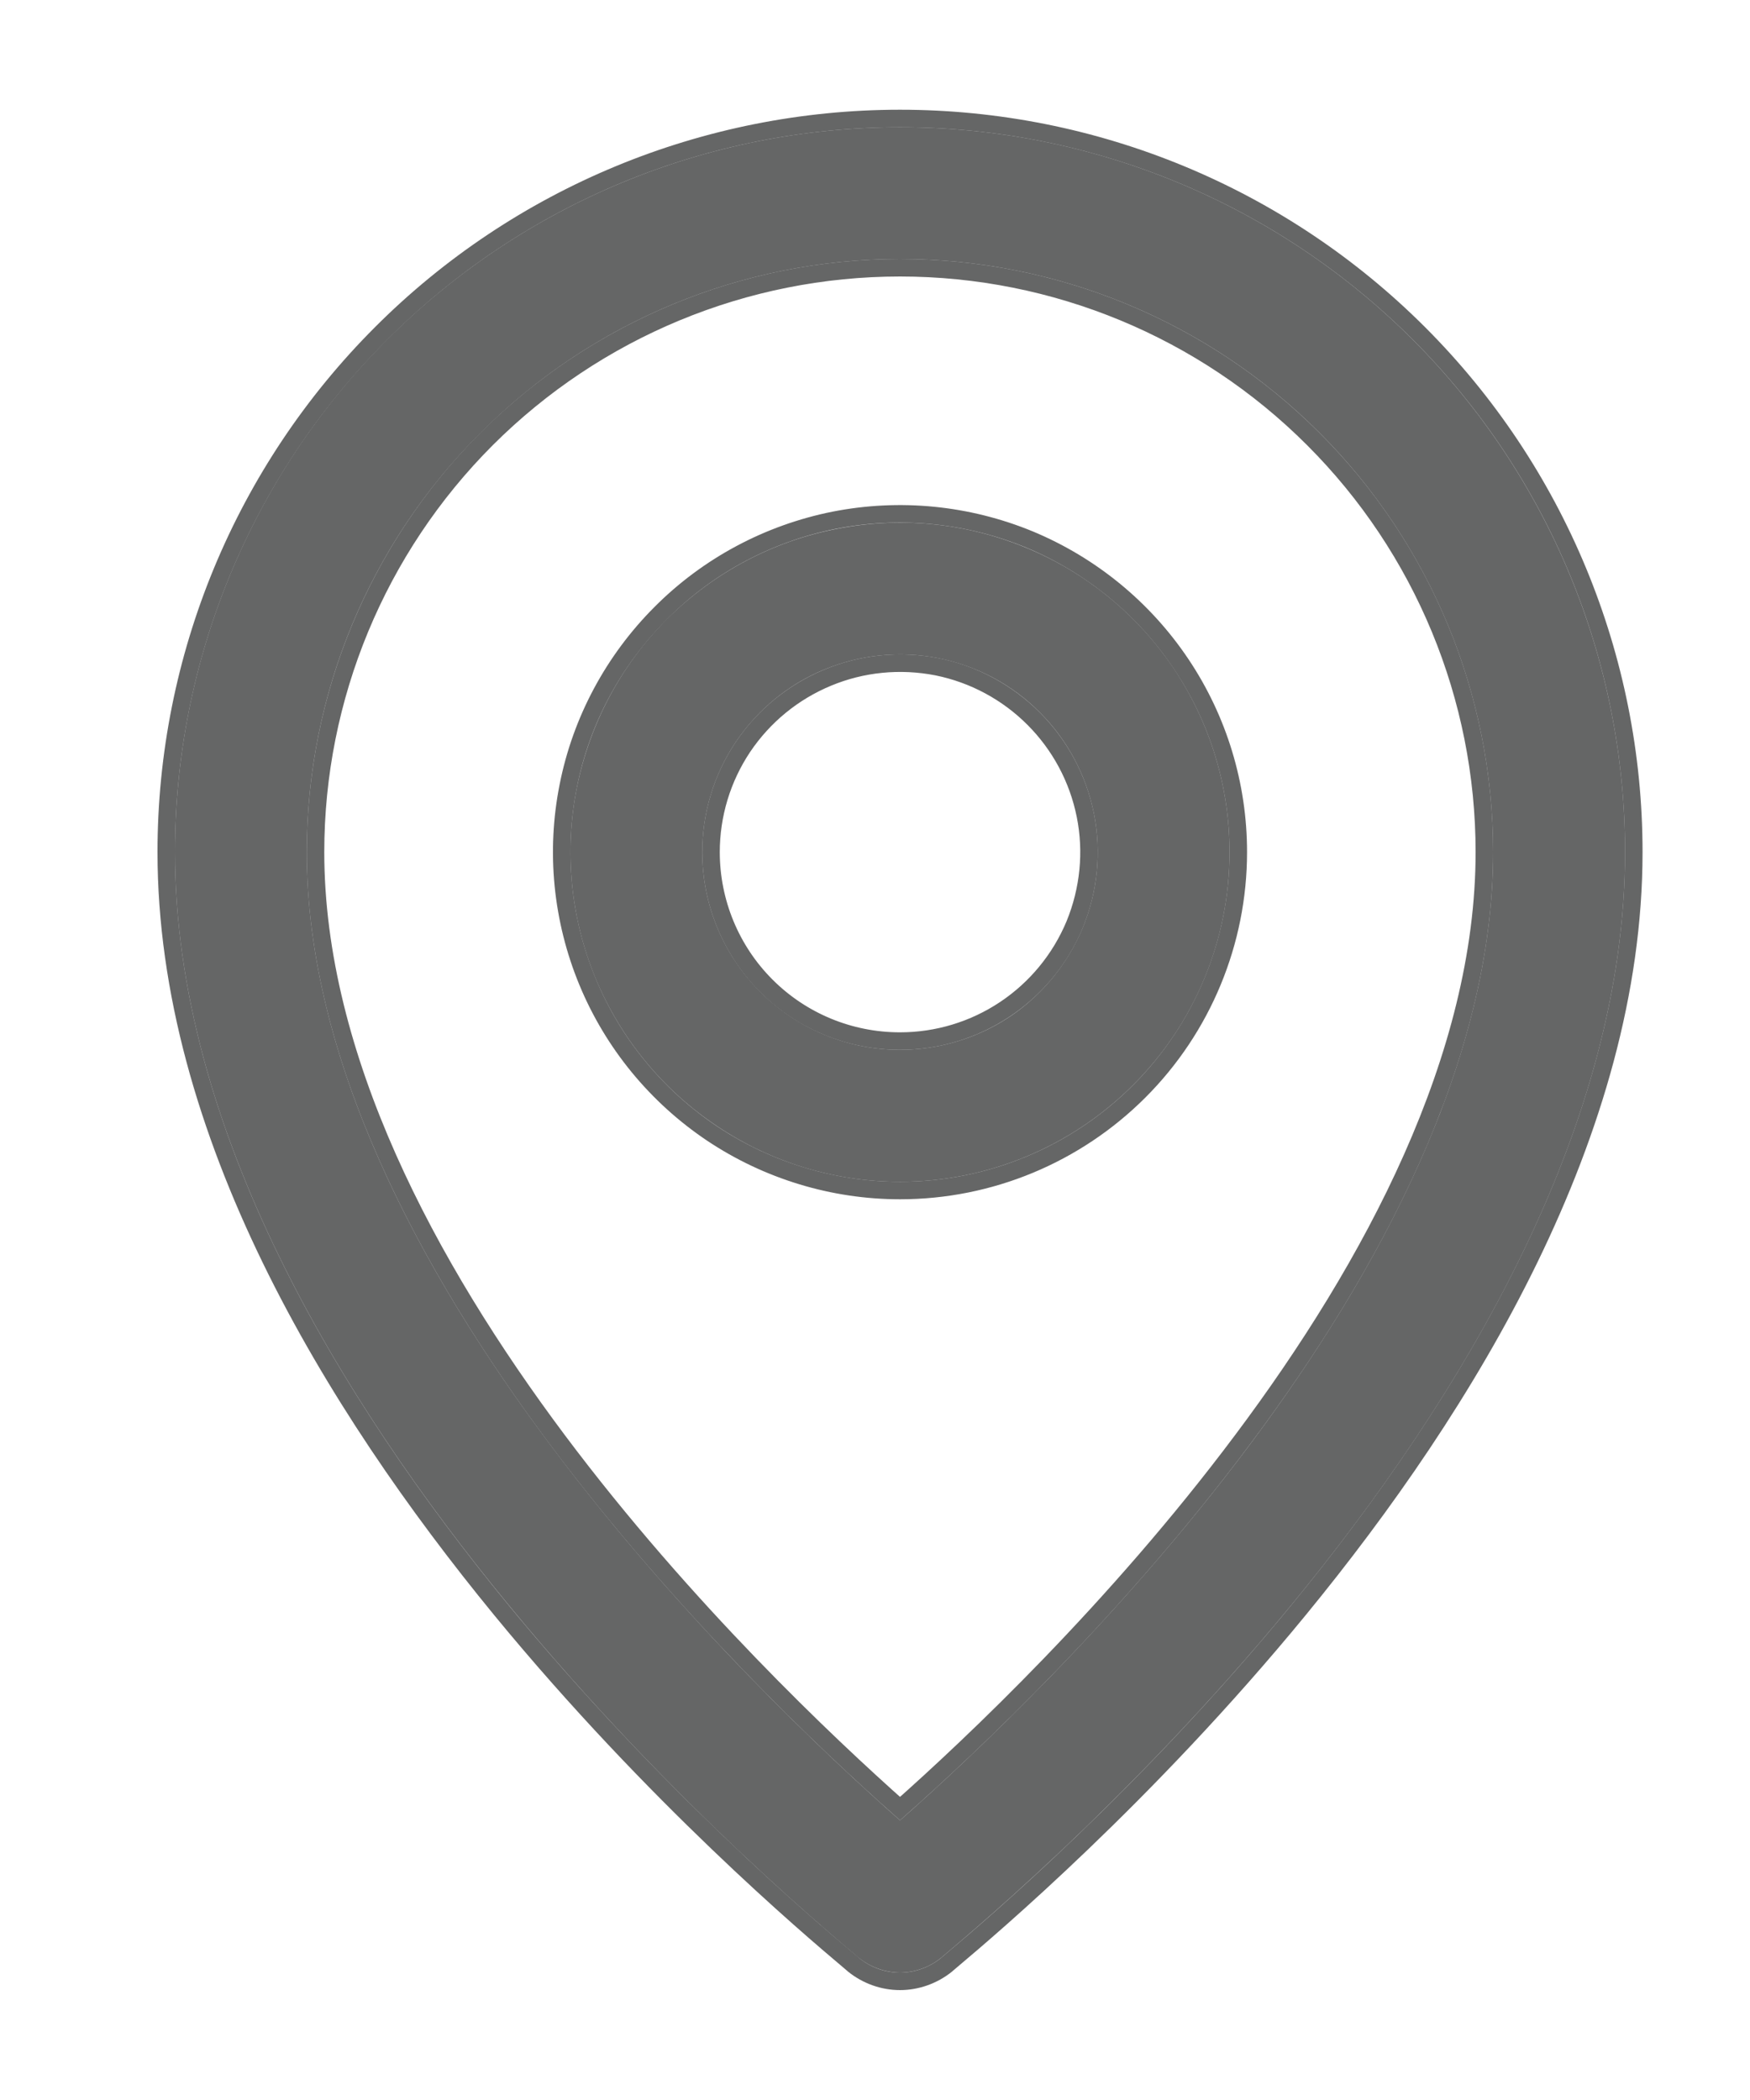 <svg width="10" height="12" viewBox="0 0 10 12" fill="none" xmlns="http://www.w3.org/2000/svg">
<path d="M5.143 11.272C5.228 11.271 5.31 11.242 5.376 11.189C5.519 11.061 9.286 8.026 9.286 4.869C9.286 3.771 8.849 2.717 8.072 1.94C7.295 1.163 6.242 0.727 5.143 0.727C4.044 0.727 2.99 1.163 2.213 1.94C1.436 2.717 1 3.771 1 4.869C1 8.026 4.766 11.061 4.909 11.189C4.976 11.242 5.058 11.271 5.143 11.272ZM1.753 4.869C1.753 3.97 2.11 3.108 2.746 2.473C3.382 1.837 4.244 1.48 5.143 1.48C6.042 1.48 6.904 1.837 7.54 2.473C8.175 3.108 8.532 3.97 8.532 4.869C8.532 7.242 5.945 9.694 5.143 10.402C4.341 9.694 1.753 7.242 1.753 4.869Z" fill="#242525" fill-opacity="0.7"/>
<path d="M5.408 11.228L5.408 11.228L5.41 11.226C5.416 11.221 5.43 11.209 5.45 11.192C5.655 11.019 6.547 10.265 7.423 9.197C8.384 8.025 9.336 6.466 9.336 4.869C9.336 3.757 8.894 2.691 8.108 1.905C7.321 1.118 6.255 0.677 5.143 0.677C4.031 0.677 2.964 1.118 2.178 1.905C1.392 2.691 0.95 3.757 0.95 4.869C0.95 6.466 1.901 8.025 2.862 9.197C3.739 10.265 4.631 11.019 4.836 11.192C4.856 11.209 4.87 11.221 4.876 11.226L4.876 11.226L4.878 11.228C4.953 11.288 5.046 11.322 5.143 11.322L5.143 11.322C5.239 11.322 5.333 11.288 5.408 11.228ZM1.803 4.869C1.803 3.984 2.155 3.134 2.781 2.508C3.408 1.882 4.257 1.53 5.143 1.53C6.029 1.53 6.878 1.882 7.504 2.508C8.131 3.134 8.482 3.984 8.482 4.869C8.482 6.039 7.844 7.234 7.098 8.23C6.374 9.198 5.555 9.969 5.143 10.335C4.731 9.969 3.912 9.198 3.187 8.23C2.442 7.234 1.803 6.039 1.803 4.869Z" stroke="#242525" stroke-opacity="0.7" stroke-width="0.1"/>
<path d="M7.026 4.869C7.026 4.497 6.916 4.133 6.709 3.823C6.502 3.514 6.208 3.272 5.864 3.13C5.519 2.987 5.141 2.95 4.776 3.023C4.41 3.095 4.075 3.275 3.811 3.538C3.548 3.801 3.369 4.137 3.296 4.502C3.223 4.867 3.261 5.246 3.403 5.59C3.546 5.934 3.787 6.228 4.097 6.435C4.406 6.642 4.77 6.753 5.143 6.753C5.642 6.753 6.121 6.554 6.474 6.201C6.828 5.848 7.026 5.369 7.026 4.869ZM4.013 4.869C4.013 4.646 4.079 4.428 4.203 4.242C4.328 4.056 4.504 3.911 4.71 3.826C4.917 3.74 5.144 3.718 5.363 3.761C5.582 3.805 5.784 3.912 5.942 4.071C6.1 4.229 6.207 4.43 6.251 4.649C6.295 4.868 6.272 5.095 6.187 5.302C6.101 5.508 5.956 5.685 5.771 5.809C5.585 5.933 5.366 5.999 5.143 5.999C4.843 5.999 4.556 5.88 4.344 5.668C4.132 5.456 4.013 5.169 4.013 4.869Z" fill="#242525" fill-opacity="0.7"/>
<path d="M7.076 4.869C7.076 4.487 6.963 4.113 6.75 3.795C6.538 3.478 6.236 3.23 5.883 3.083C5.529 2.937 5.141 2.899 4.766 2.973C4.391 3.048 4.046 3.232 3.776 3.503C3.506 3.773 3.321 4.117 3.247 4.492C3.172 4.867 3.211 5.256 3.357 5.609C3.503 5.962 3.751 6.264 4.069 6.477C4.387 6.689 4.761 6.803 5.143 6.803C5.656 6.803 6.147 6.599 6.51 6.236C6.872 5.874 7.076 5.382 7.076 4.869ZM4.063 4.869C4.063 4.656 4.126 4.447 4.245 4.269C4.364 4.092 4.532 3.954 4.73 3.872C4.927 3.79 5.144 3.769 5.354 3.81C5.563 3.852 5.755 3.955 5.906 4.106C6.057 4.257 6.16 4.449 6.202 4.659C6.244 4.868 6.222 5.085 6.141 5.283C6.059 5.48 5.92 5.649 5.743 5.767C5.565 5.886 5.356 5.949 5.143 5.949C4.856 5.949 4.582 5.836 4.379 5.633C4.177 5.431 4.063 5.156 4.063 4.869Z" stroke="#242525" stroke-opacity="0.7" stroke-width="0.1"/>
</svg>
